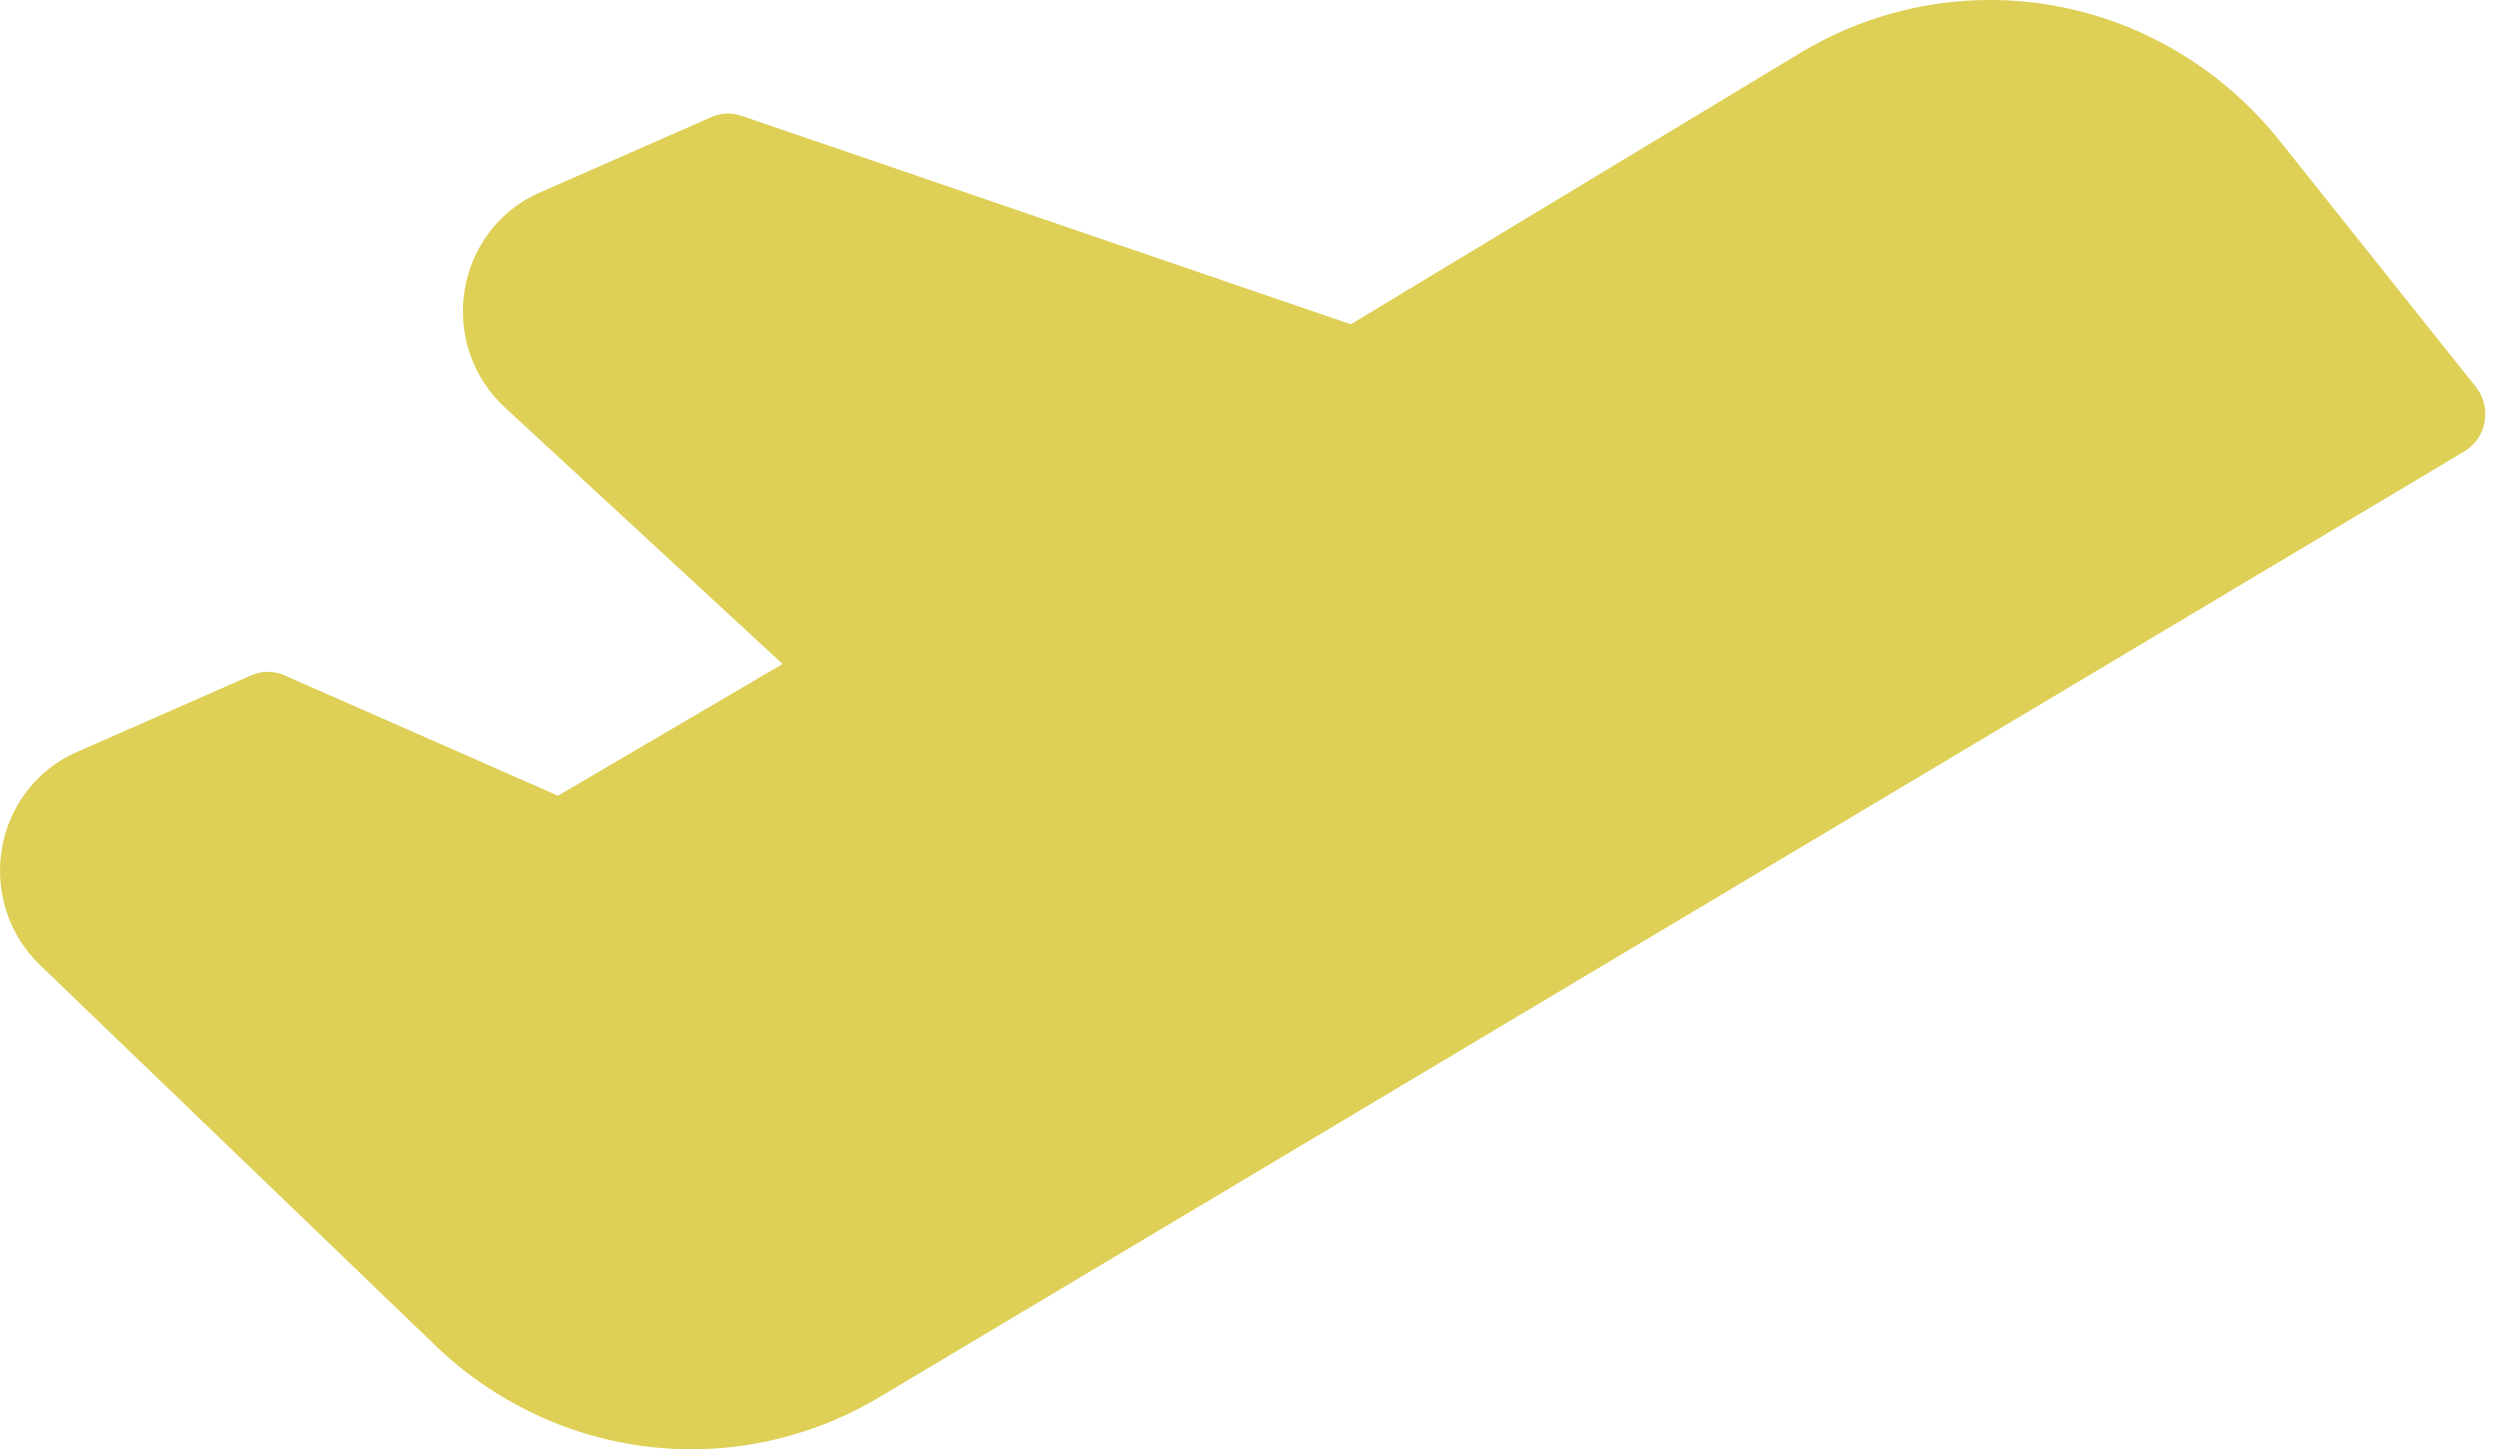 <svg width="69" height="40" viewBox="0 0 69 40" fill="none" xmlns="http://www.w3.org/2000/svg">
<path d="M68.335 10.679L62.953 3.929C61.39 1.949 59.184 0.613 56.739 0.165C54.295 -0.283 51.775 0.187 49.64 1.489L37.283 8.95L20.459 3.194C20.191 3.102 19.899 3.115 19.639 3.229L14.876 5.324C14.341 5.559 13.873 5.929 13.514 6.399C13.155 6.868 12.918 7.423 12.823 8.012C12.728 8.601 12.779 9.205 12.971 9.768C13.164 10.332 13.491 10.836 13.923 11.236L21.599 18.326L15.401 21.961L7.846 18.637C7.702 18.574 7.548 18.542 7.391 18.542C7.235 18.542 7.08 18.574 6.936 18.637L2.1 20.765C1.571 20.998 1.107 21.362 0.749 21.825C0.392 22.288 0.152 22.835 0.052 23.417C-0.047 23.999 -0.004 24.597 0.178 25.158C0.36 25.718 0.675 26.223 1.095 26.627L11.978 37.099C13.604 38.678 15.686 39.672 17.91 39.932C20.134 40.192 22.38 39.703 24.31 38.539L68.022 12.455C68.166 12.368 68.29 12.251 68.386 12.111C68.482 11.97 68.547 11.81 68.577 11.641C68.607 11.473 68.601 11.299 68.559 11.133C68.517 10.967 68.441 10.812 68.335 10.679Z" fill="#DED056"/>
</svg>
